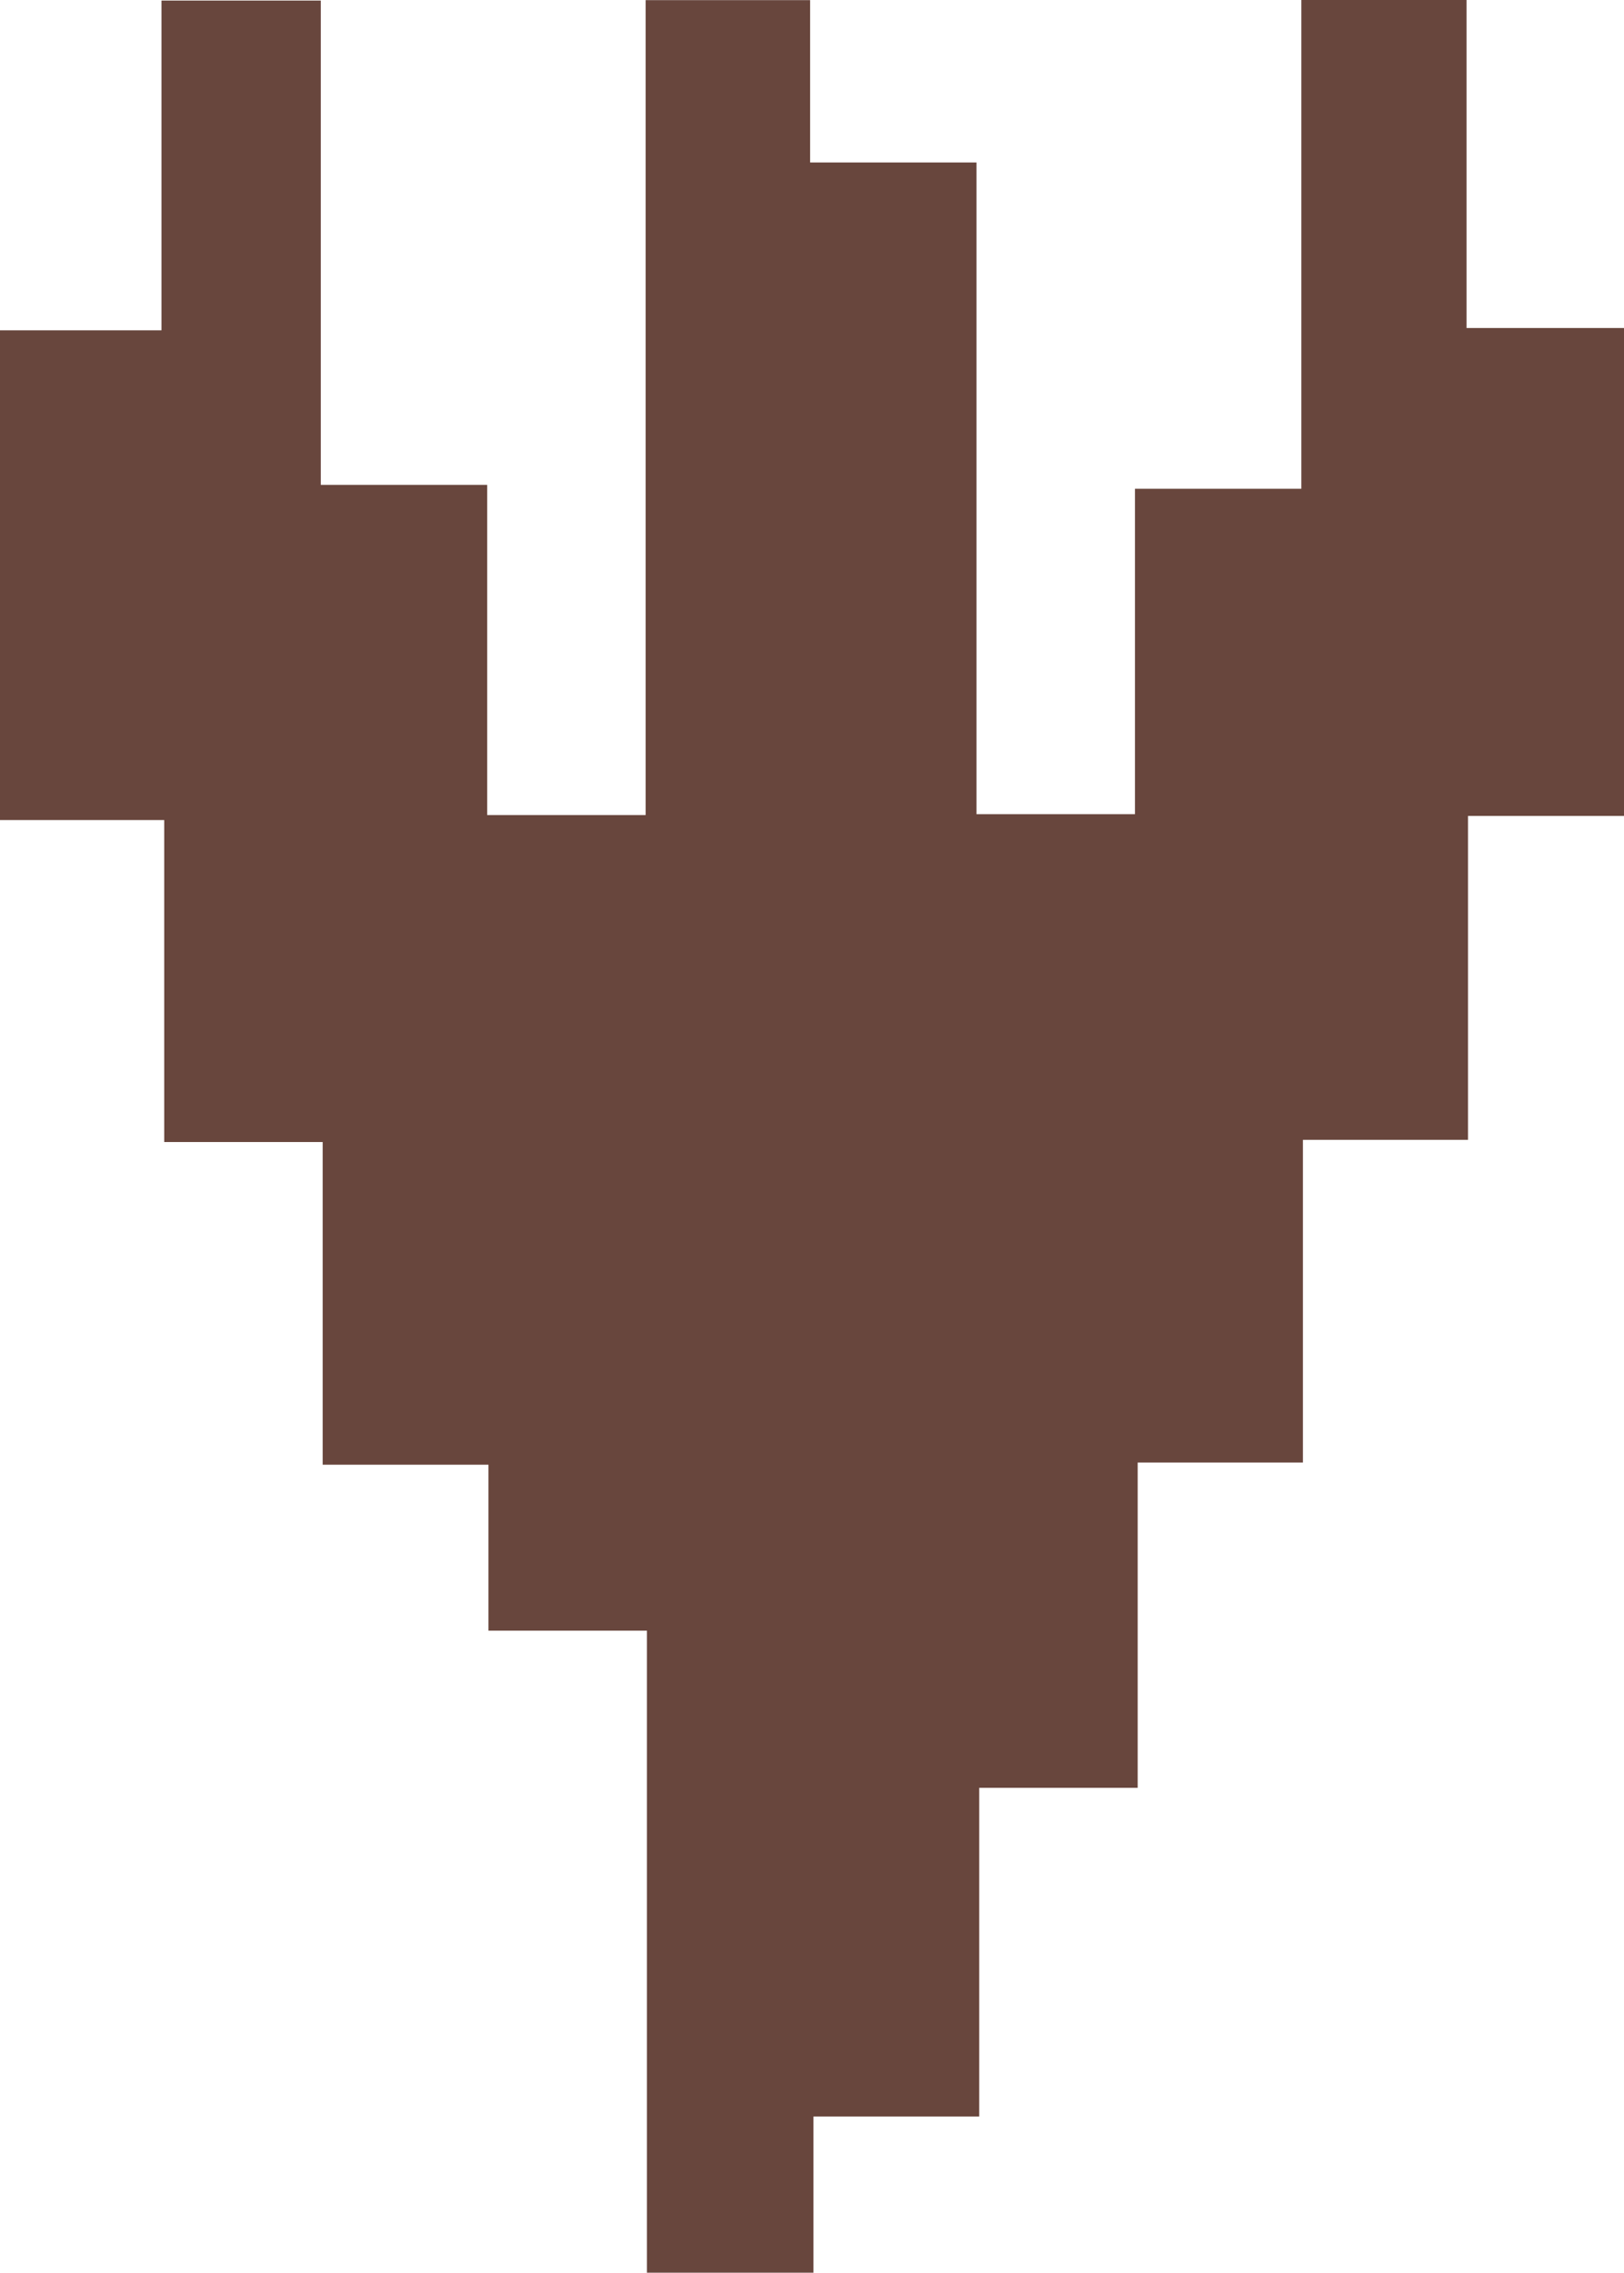 <svg id="Layer_1" data-name="Layer 1" xmlns="http://www.w3.org/2000/svg" viewBox="0 0 112.74 157.77"><path d="M110.63,133.18h-11V156H88.12v10.85H76.56V122.27h-11V110.75H54.05V88.35h-11V66H31.65V32H42.86V9.11H53.92V42.73H65.47V65.65h11V9.08H87.89V20.35H99.44V65.59h11V43h11.55V9.07h11.47V31.84h11V65.71H133.56V88.2H122.1v22.4H110.63Z" transform="translate(-31.65 -9.07)" fill="#68463d"/></svg>